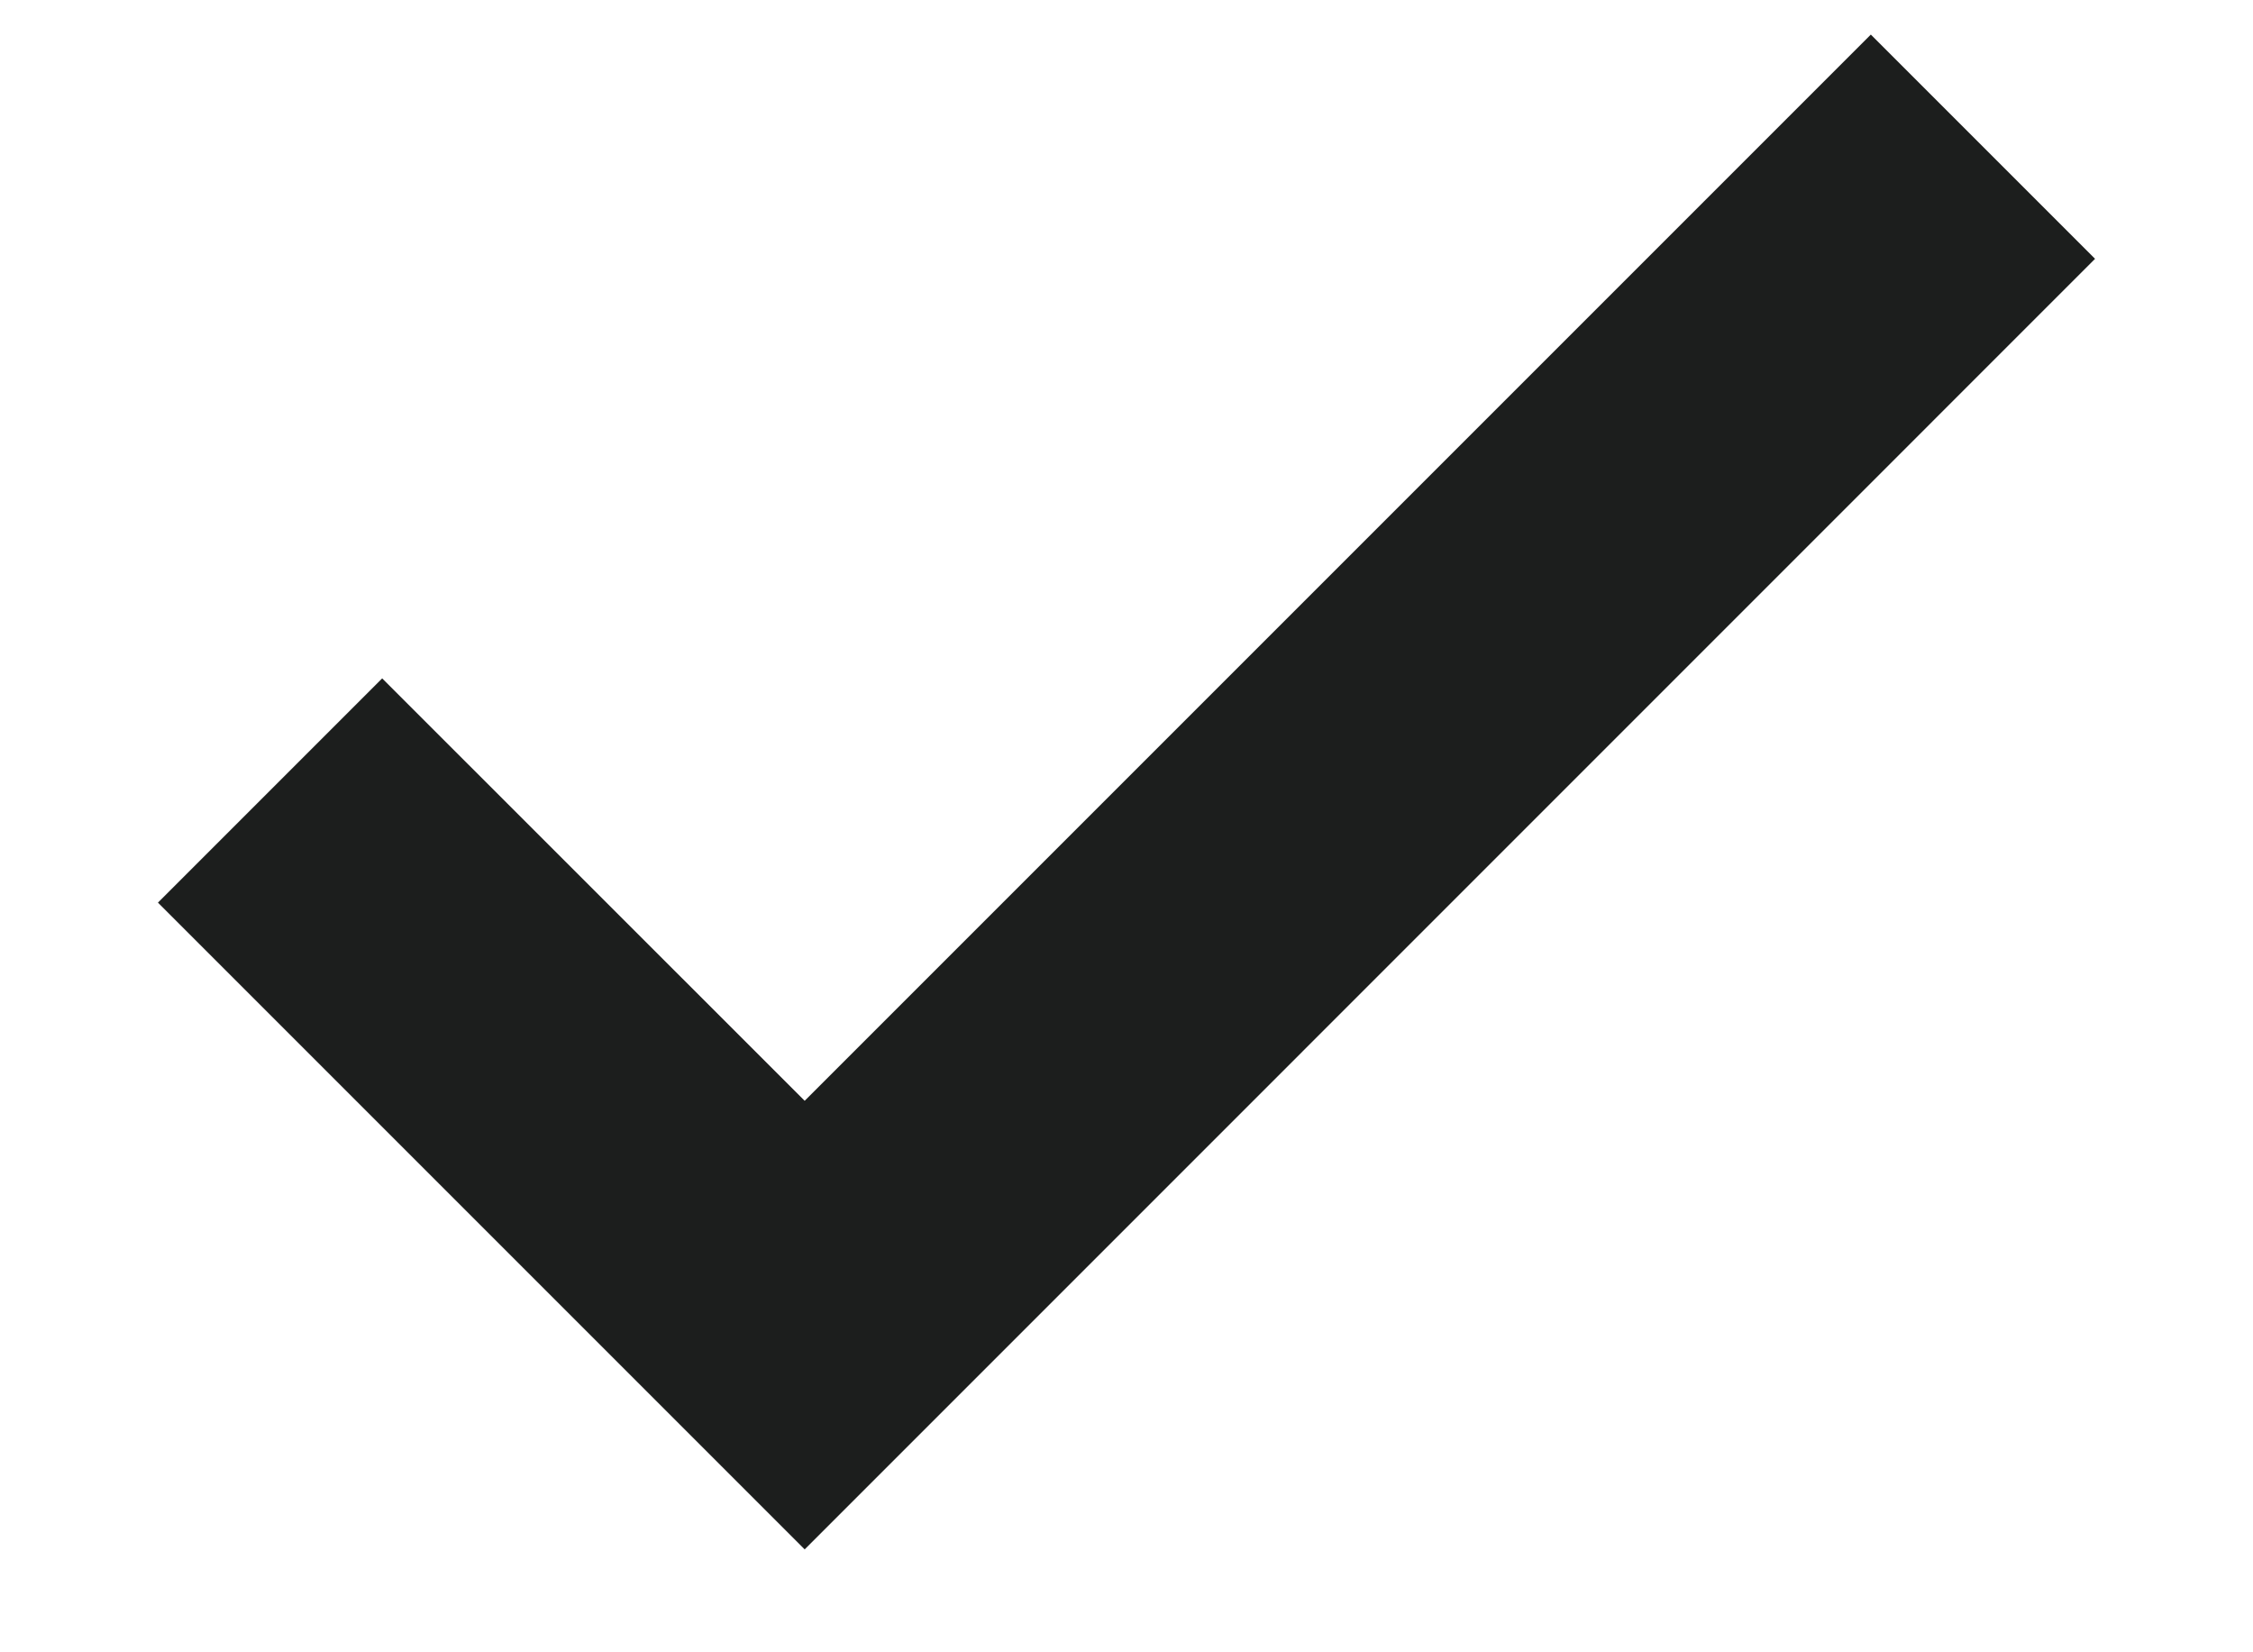 <svg width="15" height="11" viewBox="0 0 17 14" fill="none" xmlns="http://www.w3.org/2000/svg">
<path d="M5.773 10.034L2.193 6.455L1 7.648L5.773 12.421L16 2.193L14.807 1L5.773 10.034Z" fill="#1C1E1D" stroke="#1C1E1D"/>
</svg>
